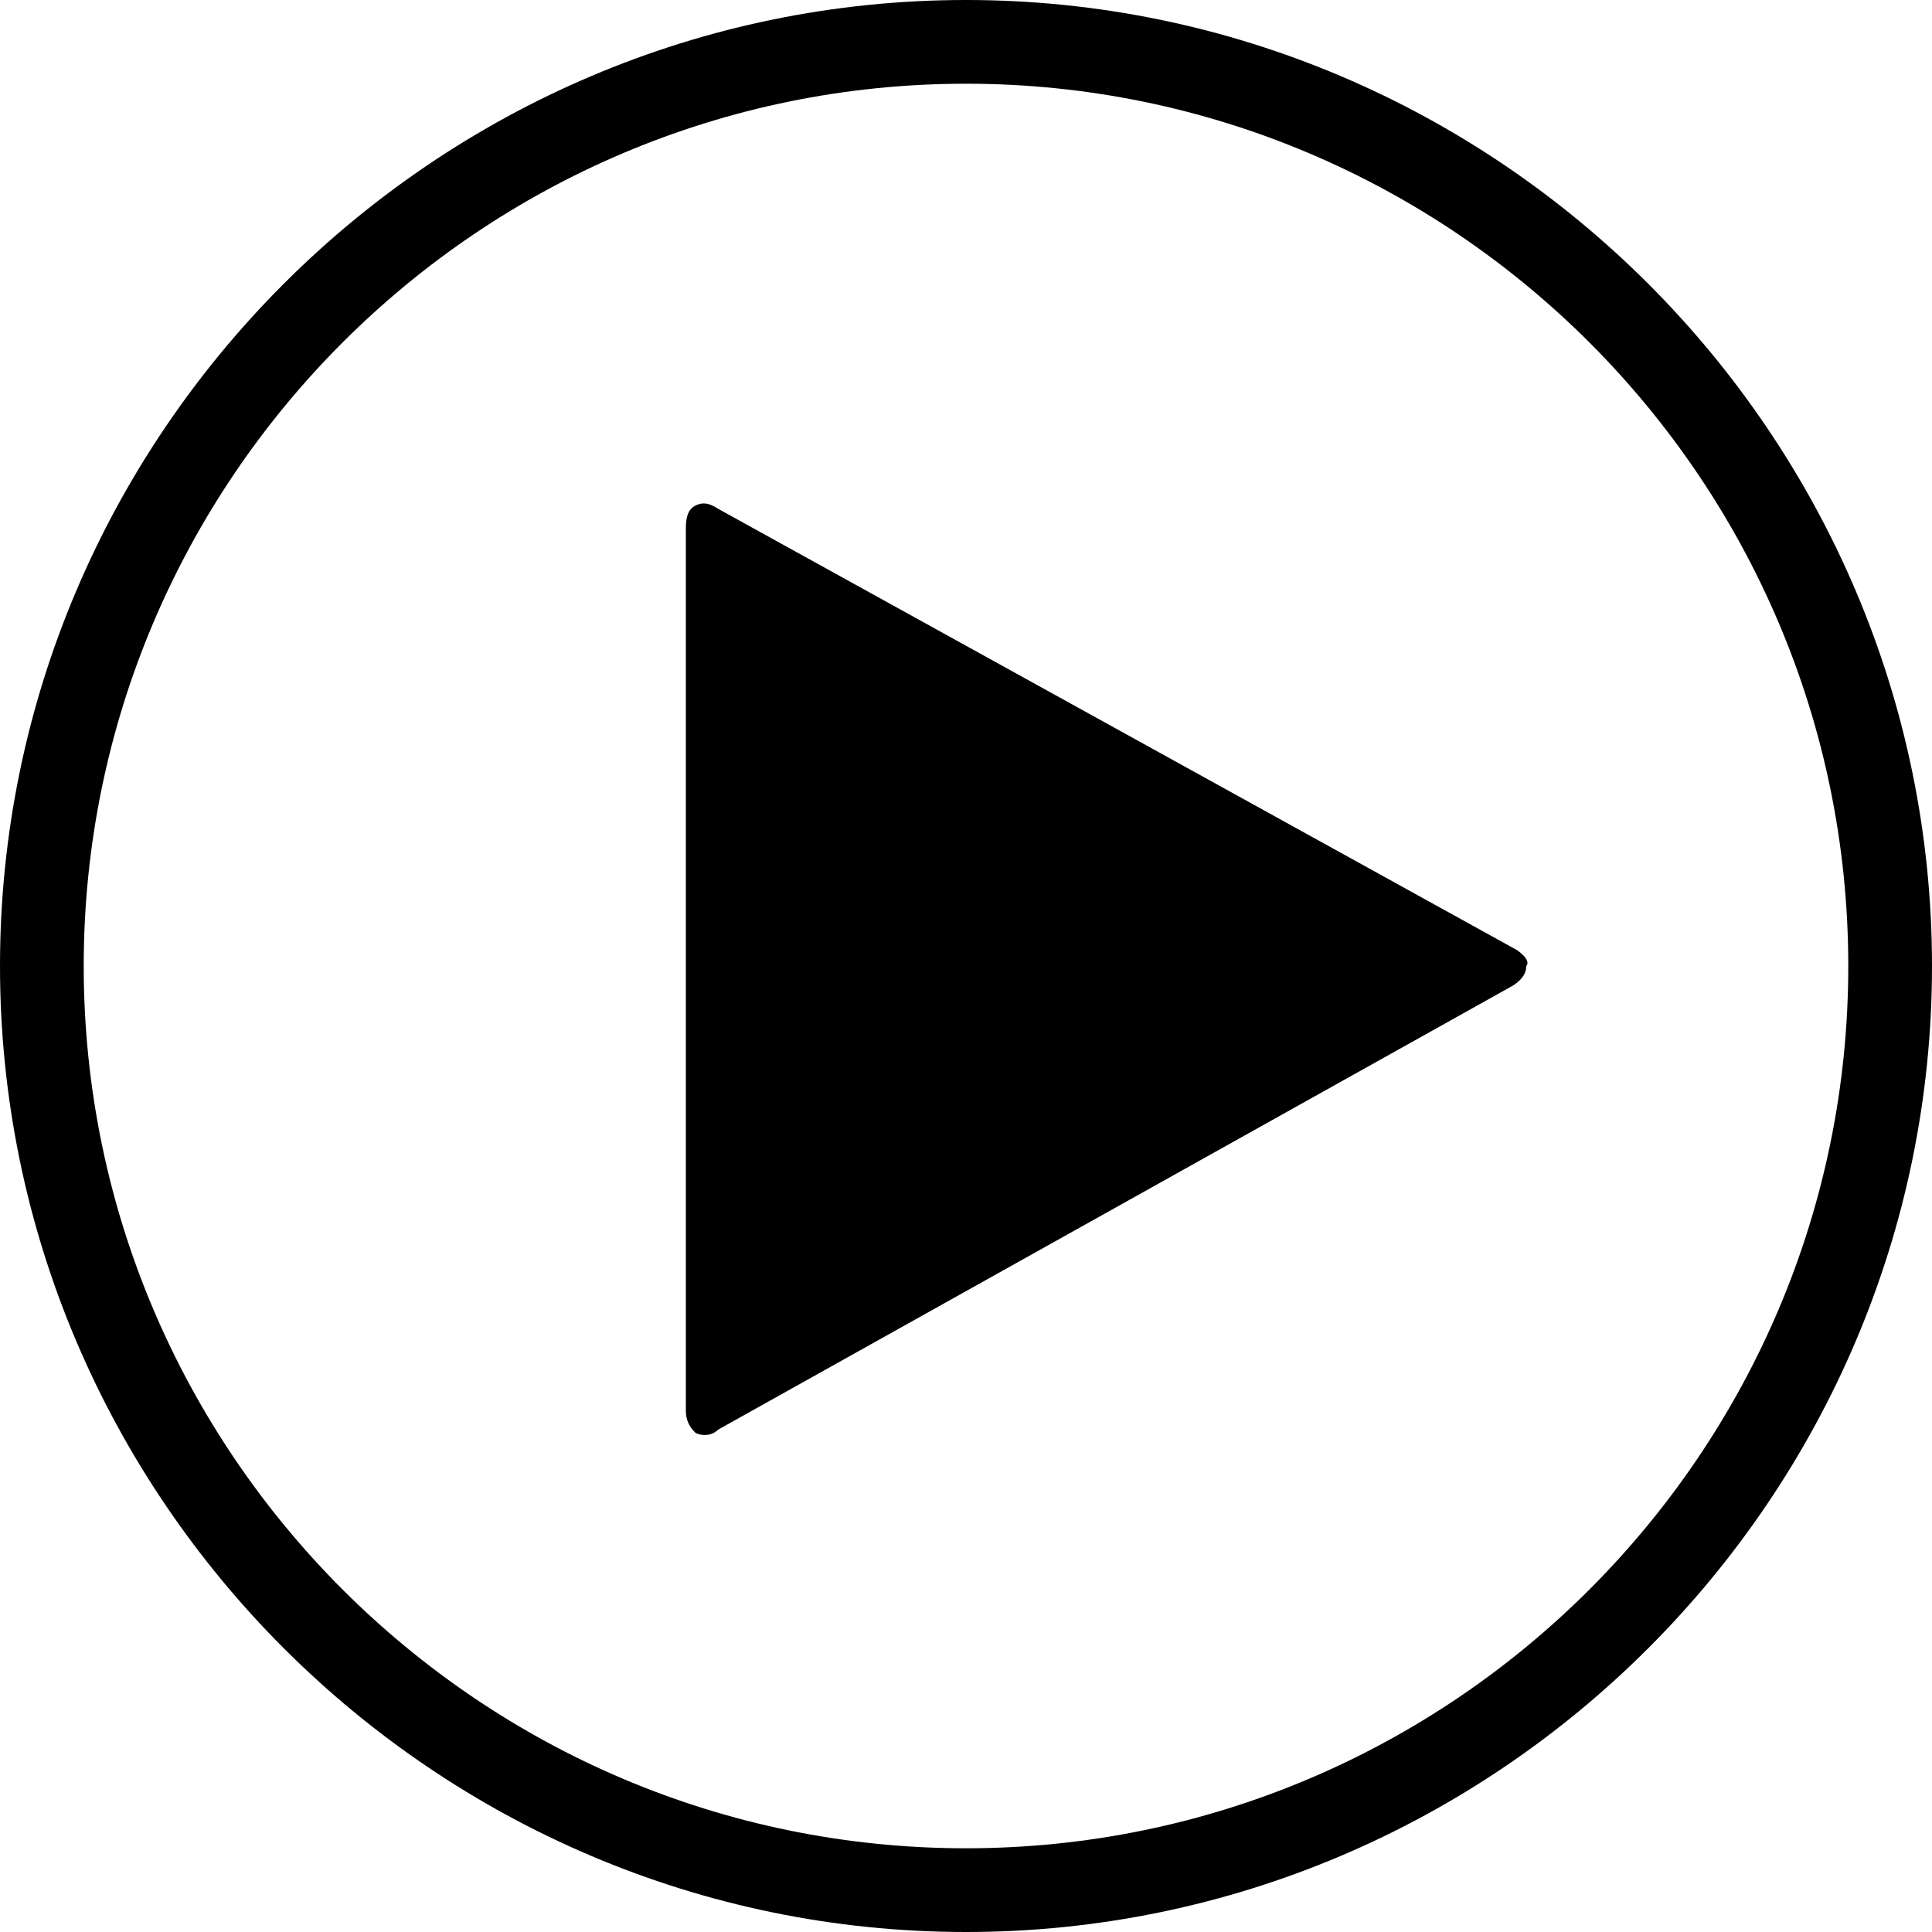 <?xml version="1.0" encoding="utf-8"?>
<!-- Generator: Adobe Illustrator 22.1.0, SVG Export Plug-In . SVG Version: 6.00 Build 0)  -->
<svg version="1.1" id="Layer_1" xmlns="http://www.w3.org/2000/svg" xmlns:xlink="http://www.w3.org/1999/xlink" x="0px" y="0px"
	 viewBox="0 0 60 60" style="enable-background:new 0 0 60 60;" xml:space="preserve">
<title>Oval 1</title>
<desc>Created with Sketch.</desc>
<g>
	<path d="M47.1,29.5L22.3,15.8c-0.3-0.2-0.5-0.2-0.7-0.1c-0.2,0.1-0.3,0.3-0.3,0.7v27.4c0,0.3,0.1,0.5,0.3,0.7
		c0.2,0.1,0.5,0.1,0.7-0.1l24.7-13.8c0.3-0.2,0.4-0.4,0.4-0.6C47.5,29.9,47.4,29.7,47.1,29.5z"/>
</g>
<path d="M30,0C13.5,0,0,13.5,0,30s13.5,30,30,30s30-13.5,30-30S46.5,0,30,0z M30,57.4C14.9,57.4,2.6,45.1,2.6,30S14.9,2.6,30,2.6
	S57.4,14.9,57.4,30S45.1,57.4,30,57.4z"/>
</svg>
